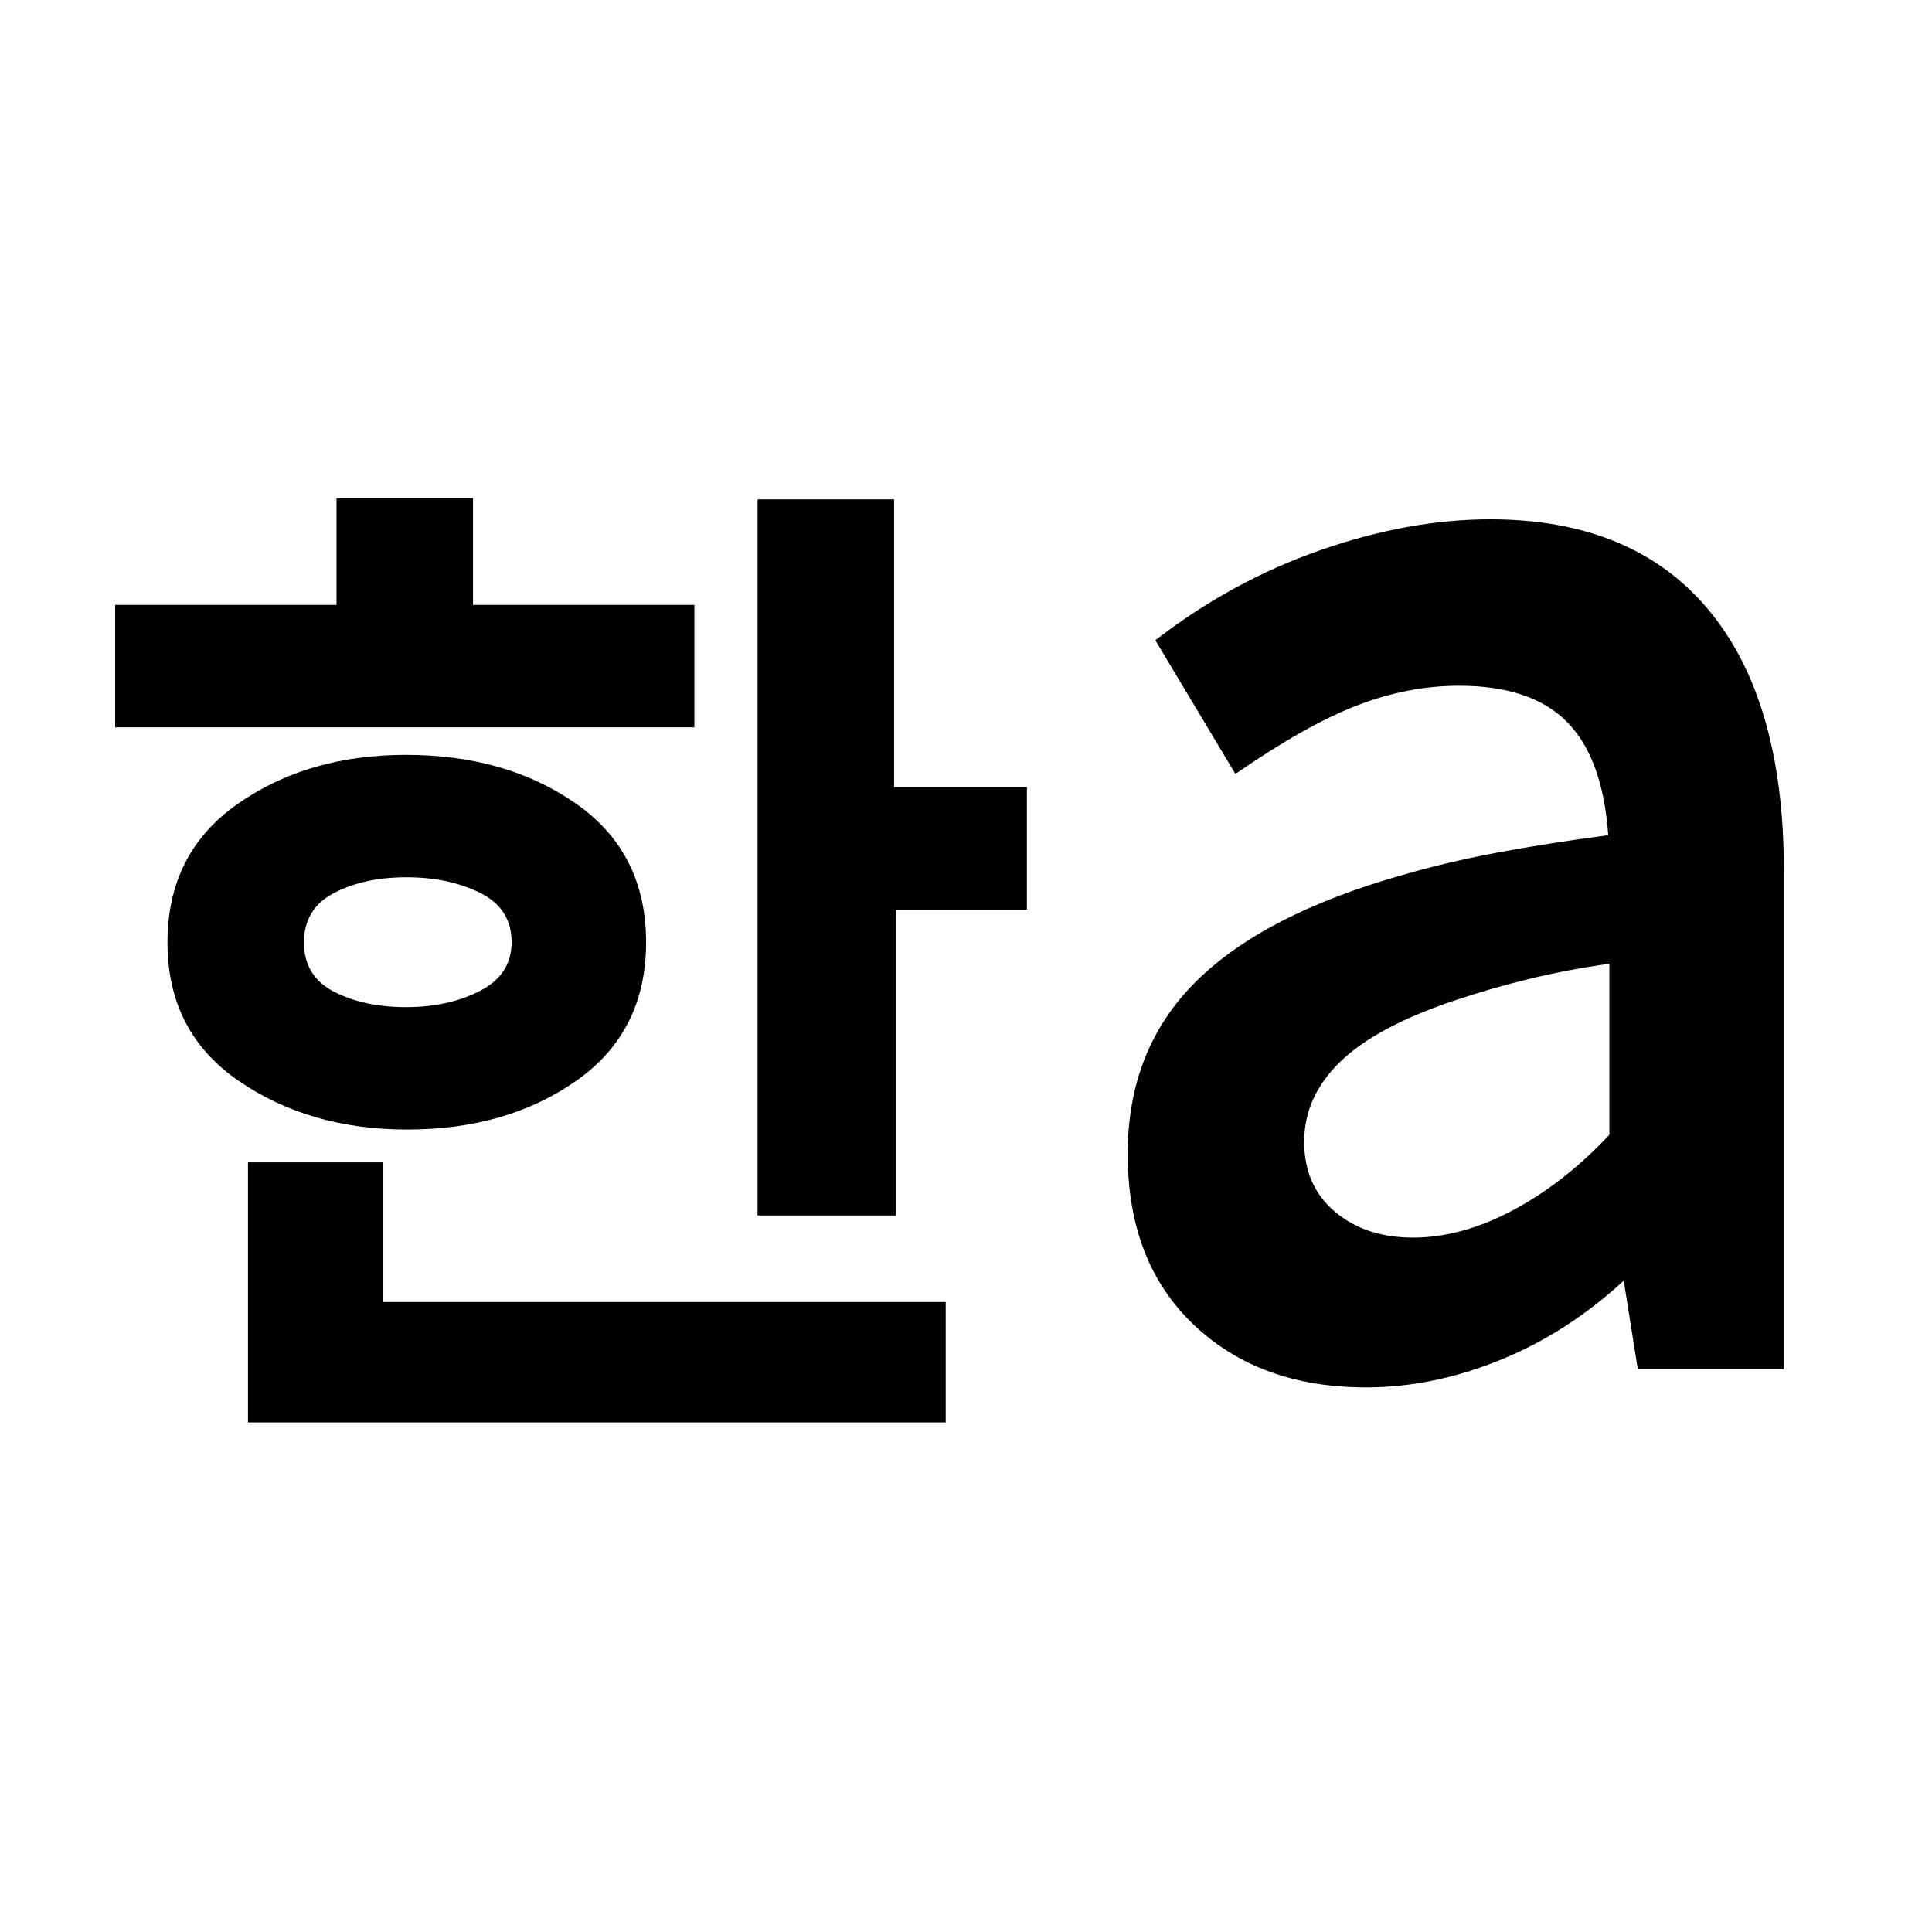 <svg xmlns="http://www.w3.org/2000/svg" height="20" viewBox="0 -960 960 960" width="20"><path d="M201.793-459.565q20.945 0 36.684-8.065 15.739-8.065 15.739-24.196 0-16.744-15.65-24.502-15.651-7.758-36.595-7.758-20.945 0-35.937 7.787-14.991 7.787-14.991 24.586 0 16.8 14.903 24.474 14.902 7.674 35.847 7.674ZM57.216-598.609v-60.826h110v-53h67.827v53h110v60.826H57.216Zm145.061 199.871q-48.539 0-83.8-24.267-35.261-24.266-35.261-68.669 0-44.413 34.813-68.826 34.814-24.413 83.657-24.413 49.883 0 84.62 24.3t34.737 68.787q0 44.488-34.597 68.788-34.597 24.3-84.169 24.3Zm-79.061 145.521v-129.217h67.261v69.39h279.436v59.827H123.216Zm253.218-102.826V-711.87h67.827v143h66v60.827h-65v152h-68.827Zm325.704 10.999q23.986 0 49.489-13.522 25.503-13.521 48.069-37.564v-85q-21.174 3-40.089 7.616-18.914 4.615-35.998 10.384-38.913 12.87-57.239 30.309-18.325 17.439-18.325 40.172 0 21.844 15.252 34.725 15.253 12.88 38.841 12.88Zm-23.355 74.435q-52.87 0-85.652-31.157-32.783-31.157-32.783-84.843 0-51.808 33.631-85.382 33.63-33.574 102.63-53.139 21.514-6.3 46.155-10.985Q767.405-540.8 799.13-545q-2.73-38.391-20.539-56.326-17.808-17.934-53.59-17.934-25.435 0-50.848 9.848-25.413 9.847-60.283 33.978l-39.783-66.436q37.957-29.391 81.935-44.739 43.979-15.348 84.413-15.348 70.938 0 108.448 44.88 37.509 44.88 37.509 129.512v247.956h-72.566l-7-44.043q-28 25.87-61.435 39.457-33.434 13.586-66.608 13.586Z"/></svg>
